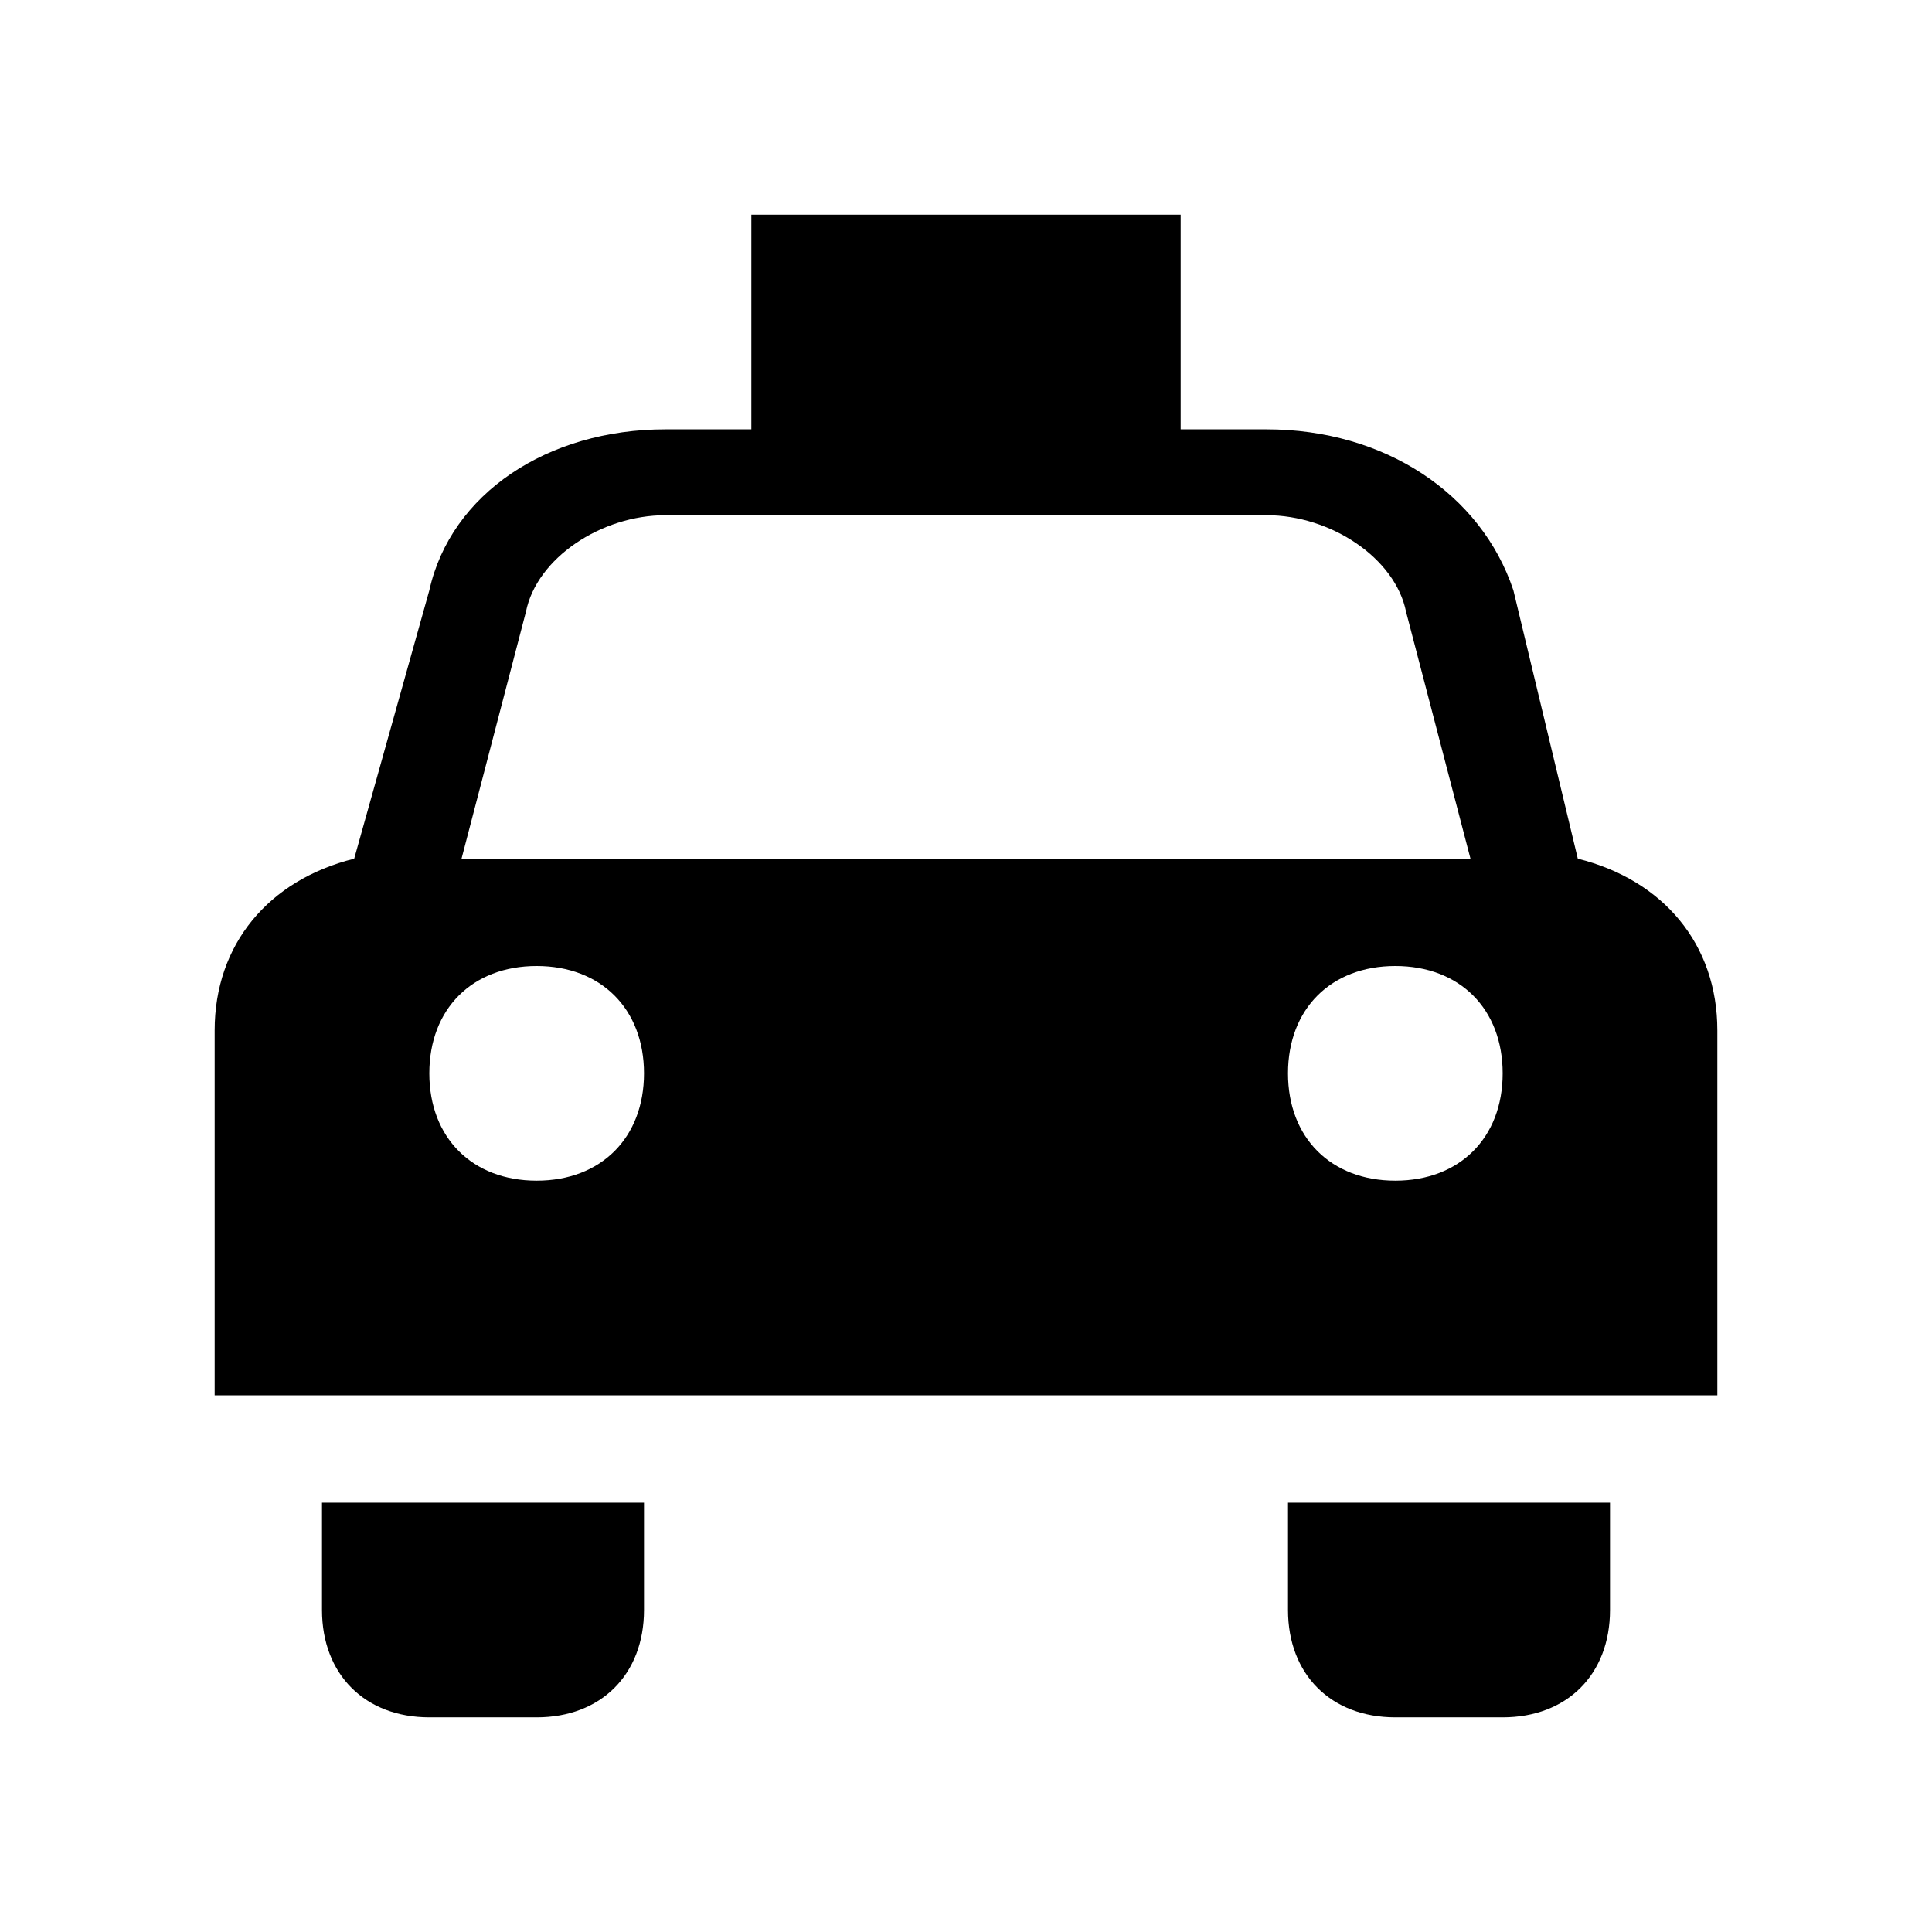 <svg xmlns="http://www.w3.org/2000/svg" viewBox="0 0 18 18"><path d="M3 14h3v1c0 .6-.4 1-1 1H4c-.6 0-1-.4-1-1v-1zm9 1c0 .6.4 1 1 1h1c.6 0 1-.4 1-1v-1h-3v1zm4-5.4V13H2V9.6c0-.8.5-1.4 1.3-1.6L4 5.5C4.2 4.6 5.1 4 6.2 4H7V2h4v2h.8c1.1 0 2 .6 2.3 1.5l.6 2.5c.8.2 1.3.8 1.3 1.6zM4.3 8h9.4l-.6-2.3c-.1-.5-.7-.9-1.3-.9H6.2c-.6 0-1.2.4-1.3.9L4.3 8zM6 10c0-.6-.4-1-1-1s-1 .4-1 1 .4 1 1 1 1-.4 1-1zm8 0c0-.6-.4-1-1-1s-1 .4-1 1 .4 1 1 1 1-.4 1-1z"/></svg>
